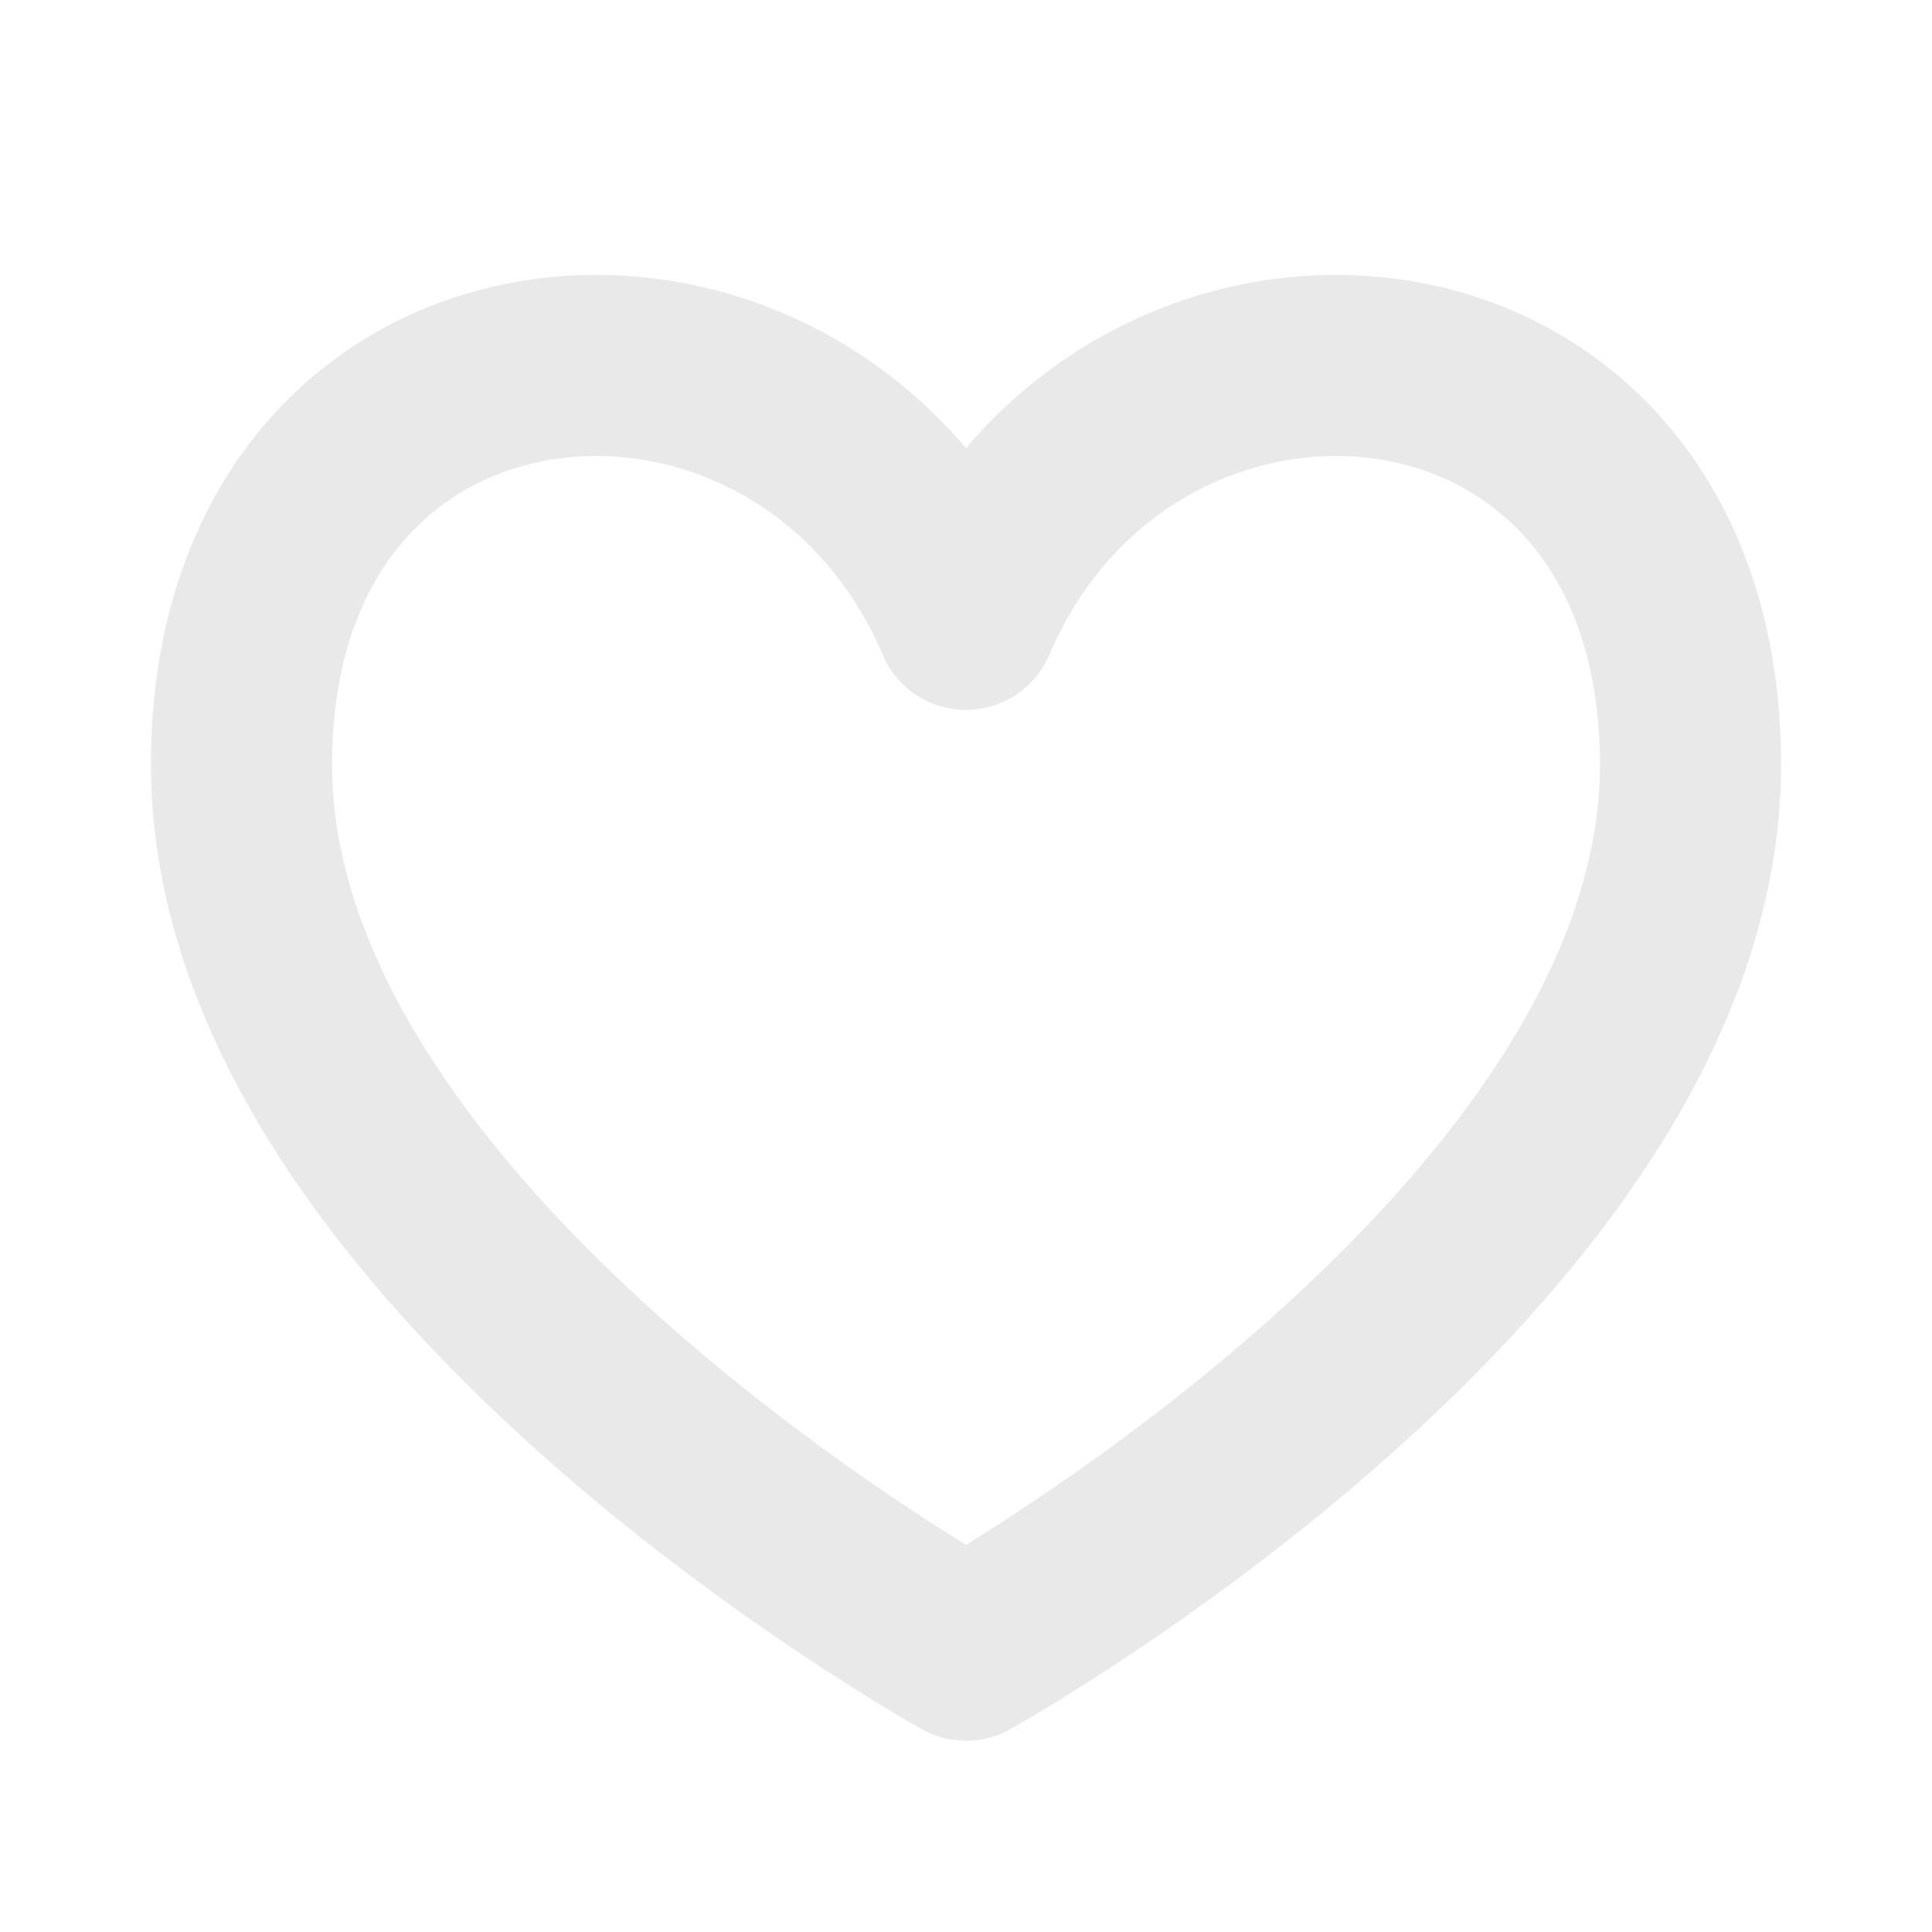 <svg xmlns="http://www.w3.org/2000/svg" width="16" height="16" viewBox="0 0 16 16" fill="none">
  <path d="M8 5.129C6.667 2 2 2.333 2 6.333C2 10.333 8 13.666 8 13.666C8 13.666 14 10.333 14 6.333C14 2.333 9.333 2 8 5.129Z" stroke="#E9E9E9" stroke-width="1.5" stroke-linecap="round" stroke-linejoin="round"/>
</svg>